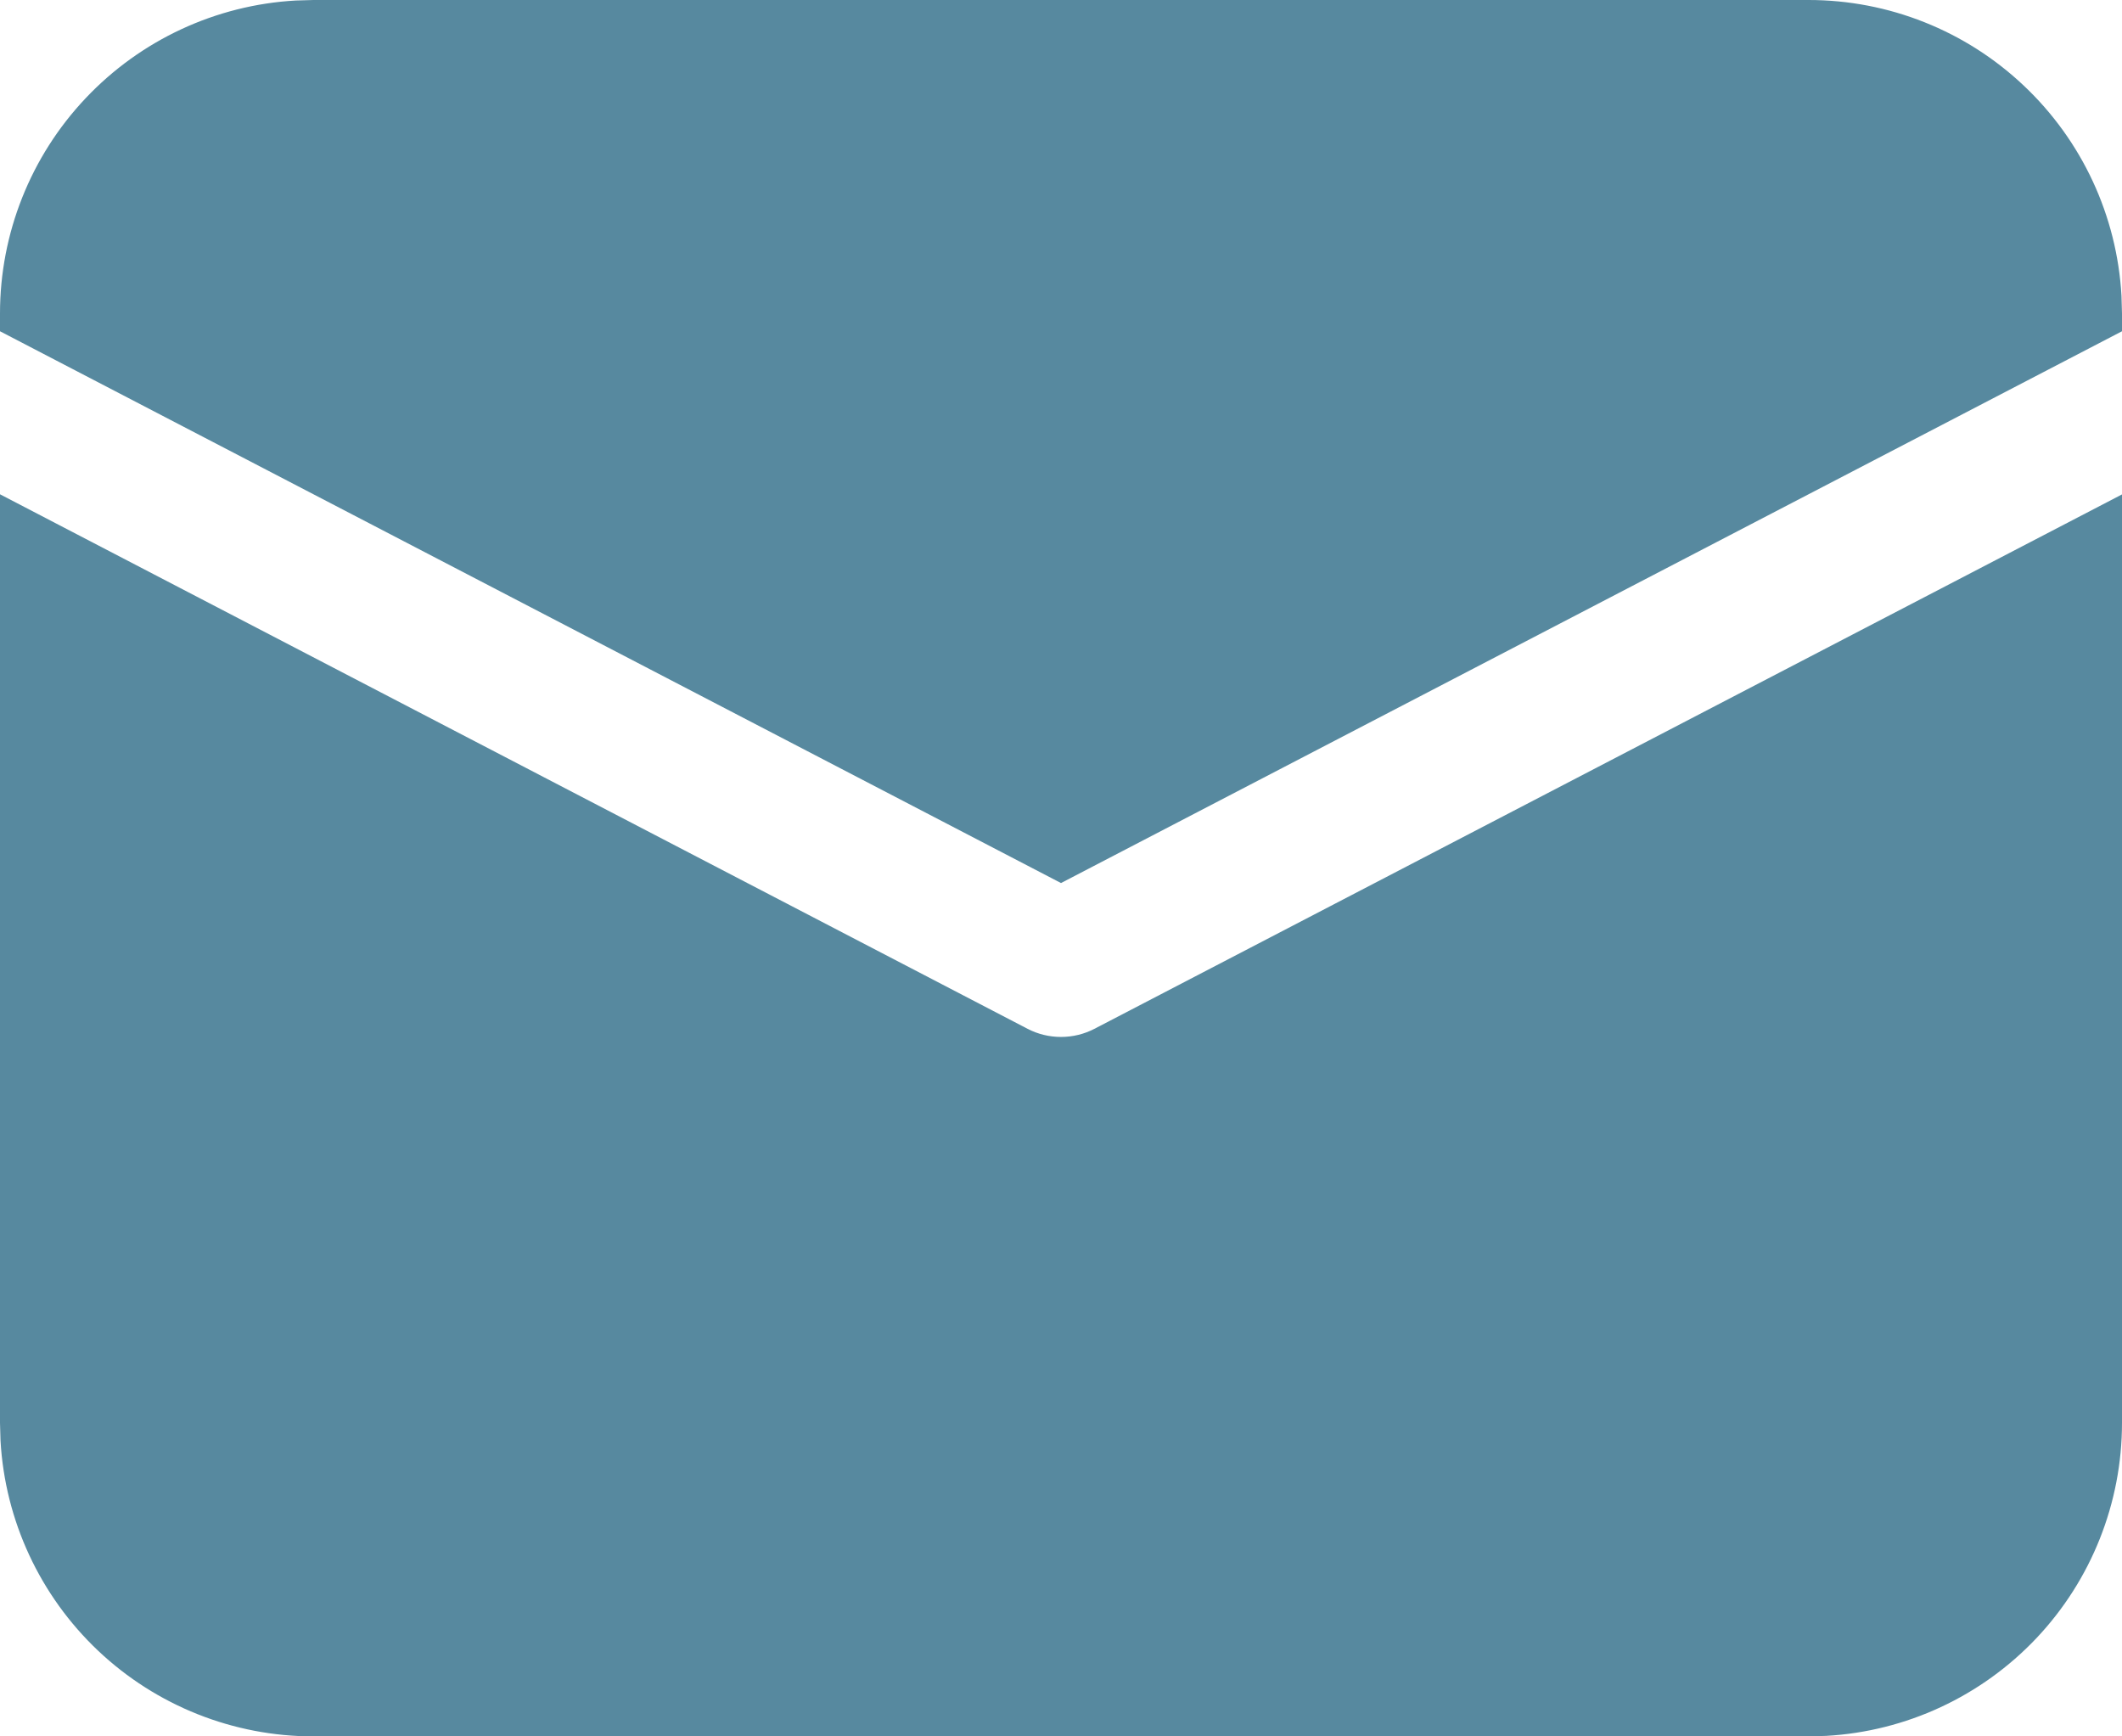 <svg width="33" height="27" viewBox="0 0 33 27" fill="none" xmlns="http://www.w3.org/2000/svg">
<path d="M1.04628e-08 7.686L15.981 15.998C16.141 16.081 16.319 16.124 16.5 16.124C16.681 16.124 16.859 16.081 17.019 15.998L33 7.688V22.125C33 23.37 32.524 24.568 31.669 25.473C30.813 26.378 29.644 26.922 28.401 26.992L28.125 27H4.875C3.63 27 2.432 26.524 1.527 25.669C0.622 24.813 0.078 23.644 0.008 22.401L1.04628e-08 22.125V7.686ZM4.875 1.04628e-08H28.125C29.37 -8.15201e-05 30.568 0.476 31.473 1.332C32.379 2.187 32.922 3.356 32.992 4.599L33 4.875V5.151L16.5 13.731L1.04628e-08 5.151V4.875C-8.15201e-05 3.63 0.476 2.432 1.332 1.527C2.187 0.622 3.356 0.078 4.599 0.008L4.875 1.04628e-08Z" fill="#57899F"/>
</svg>
